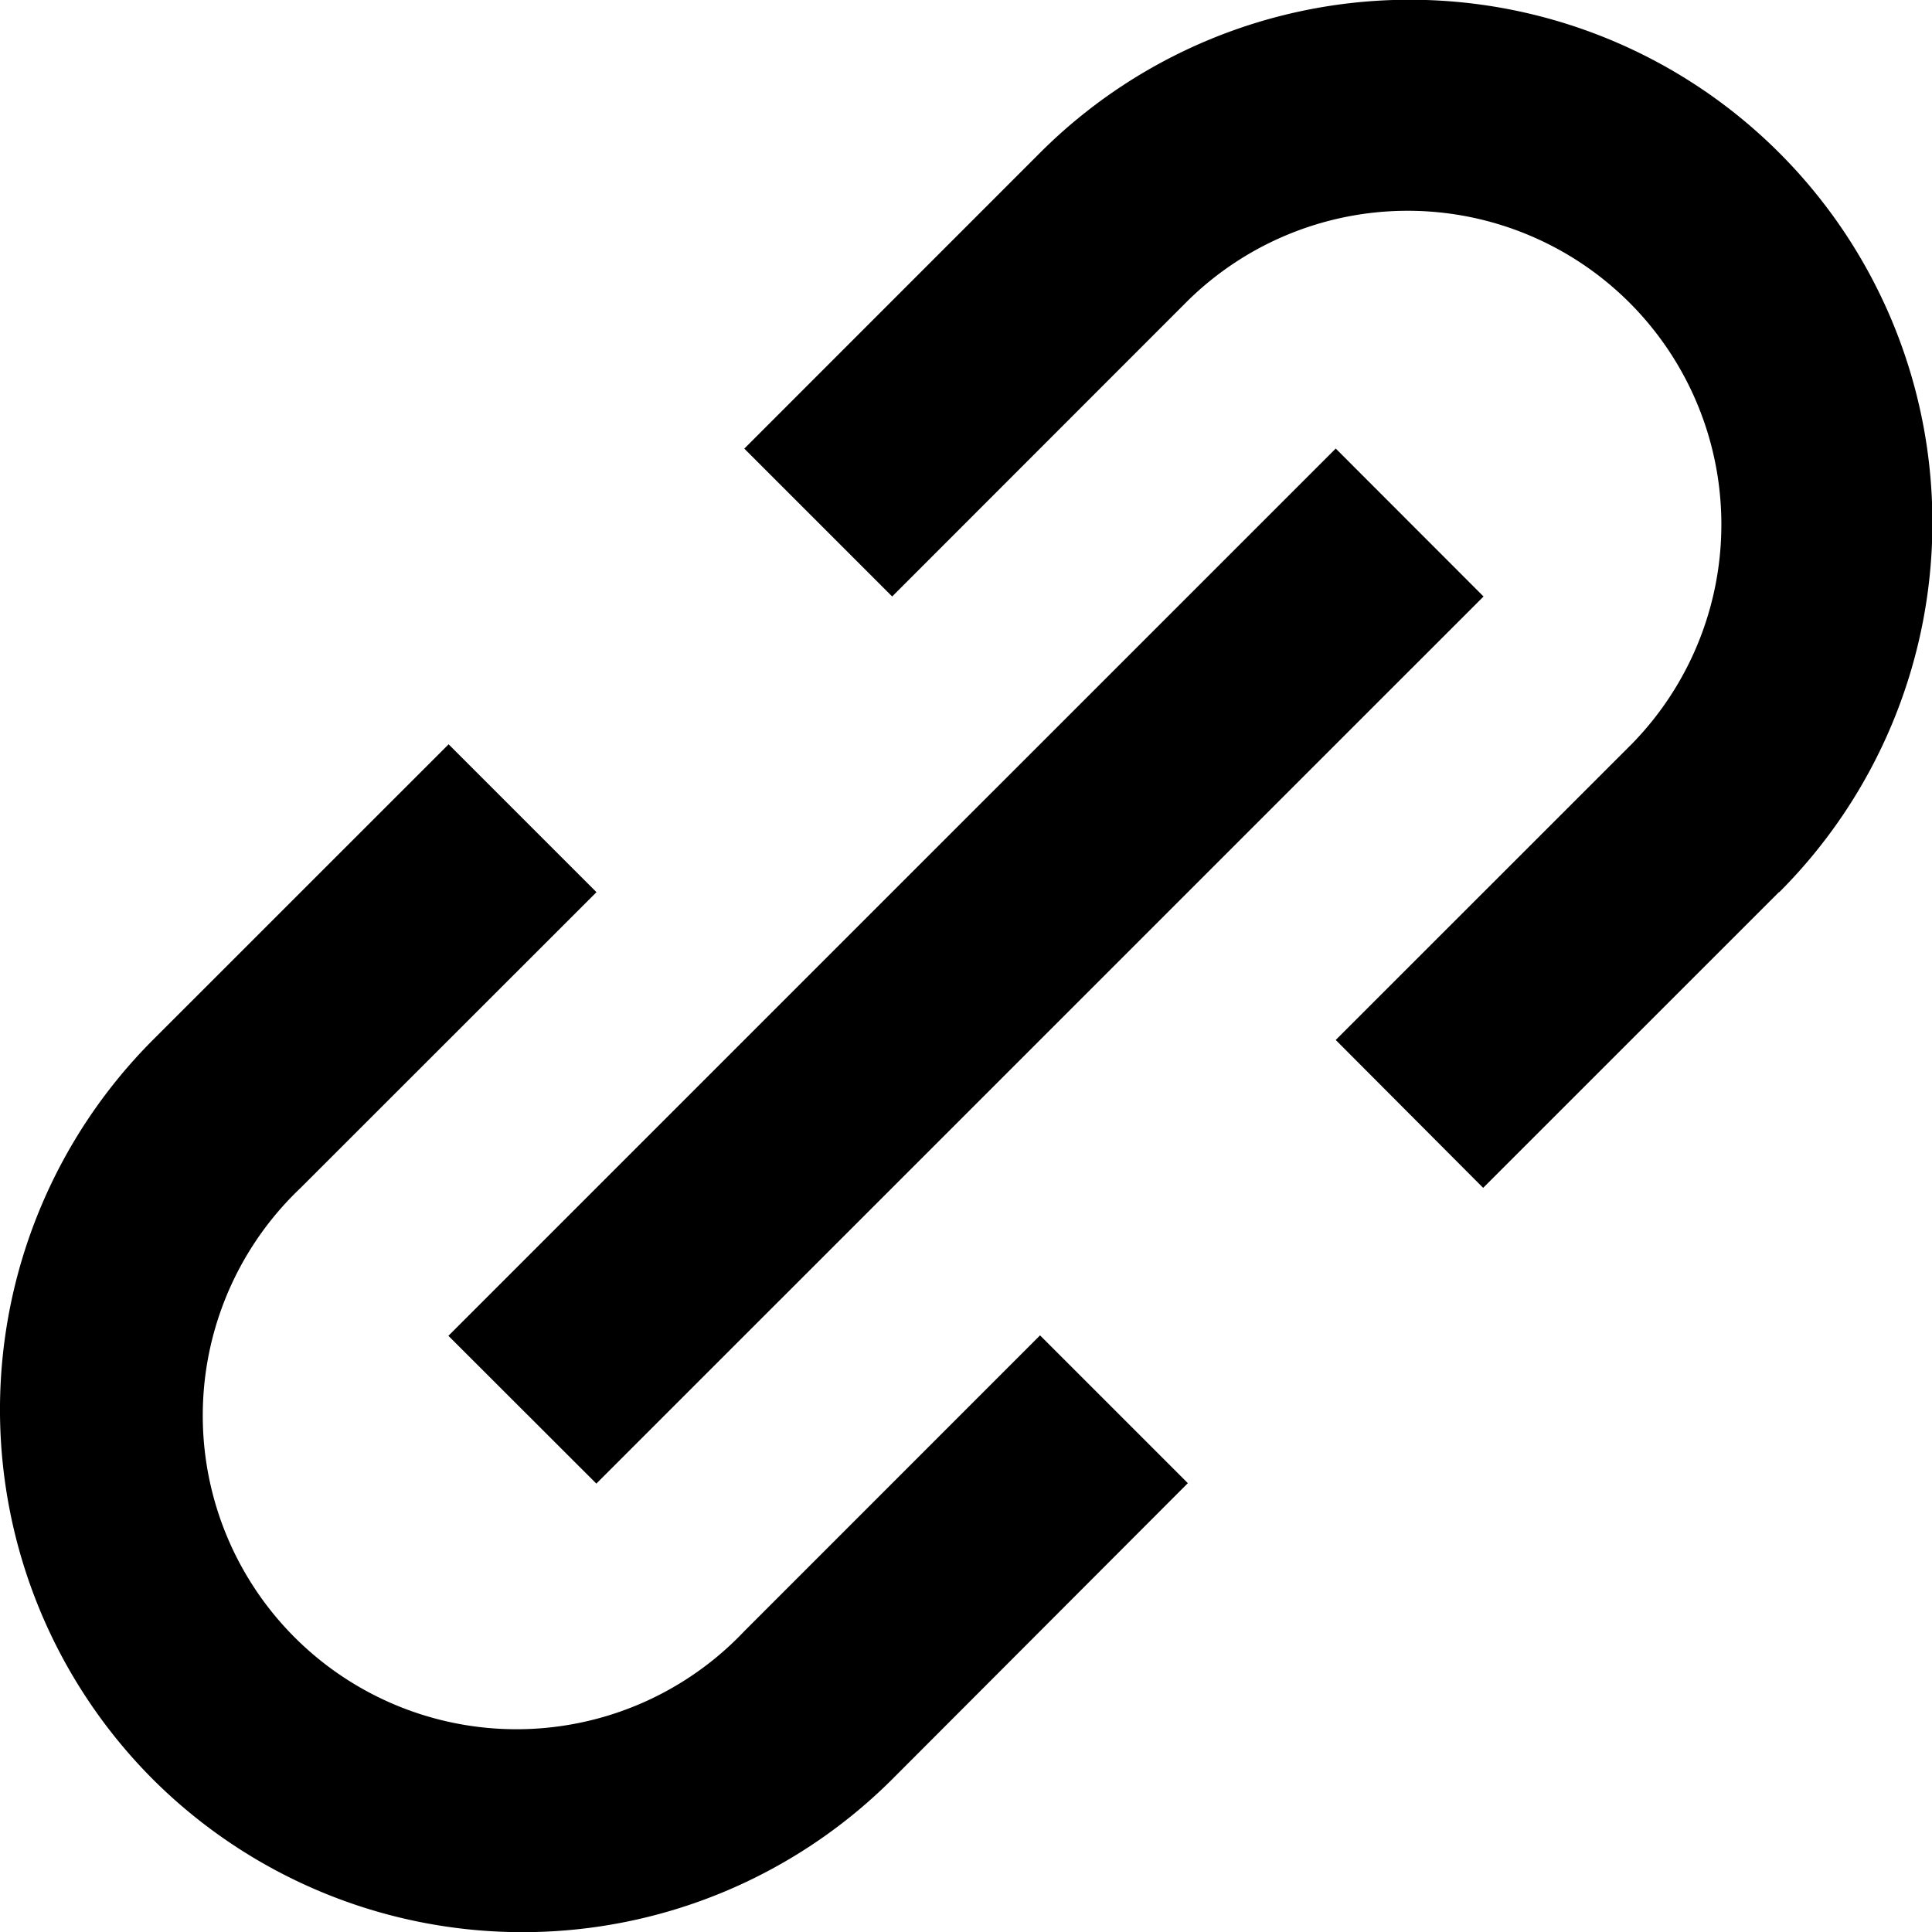 <svg id="Group_8" data-name="Group 8" xmlns="http://www.w3.org/2000/svg" width="26.365" height="26.367" viewBox="0 0 26.365 26.367">
  <path id="Path_13" data-name="Path 13" d="M4.846,27.041a7.142,7.142,0,0,0,10.089,0L18.97,23l-2.017-2.017-4.035,4.036A4.281,4.281,0,1,1,6.863,18.97L10.9,14.935,8.882,12.917,4.846,16.952A7.142,7.142,0,0,0,4.846,27.041ZM27.041,14.935A7.134,7.134,0,0,0,16.952,4.846L12.917,8.882,14.935,10.9,18.97,6.863a4.281,4.281,0,0,1,6.054,6.054l-4.036,4.035L23,18.97l4.036-4.035Z" transform="translate(-2.76 -2.76)" stroke-width="0"/>
  <path id="Path_14" data-name="Path 14" d="M9.068,21.175,7.049,19.158,19.158,7.05l2.017,2.019Z" transform="translate(-0.93 -0.929)"  stroke-width="0"/>
</svg>
